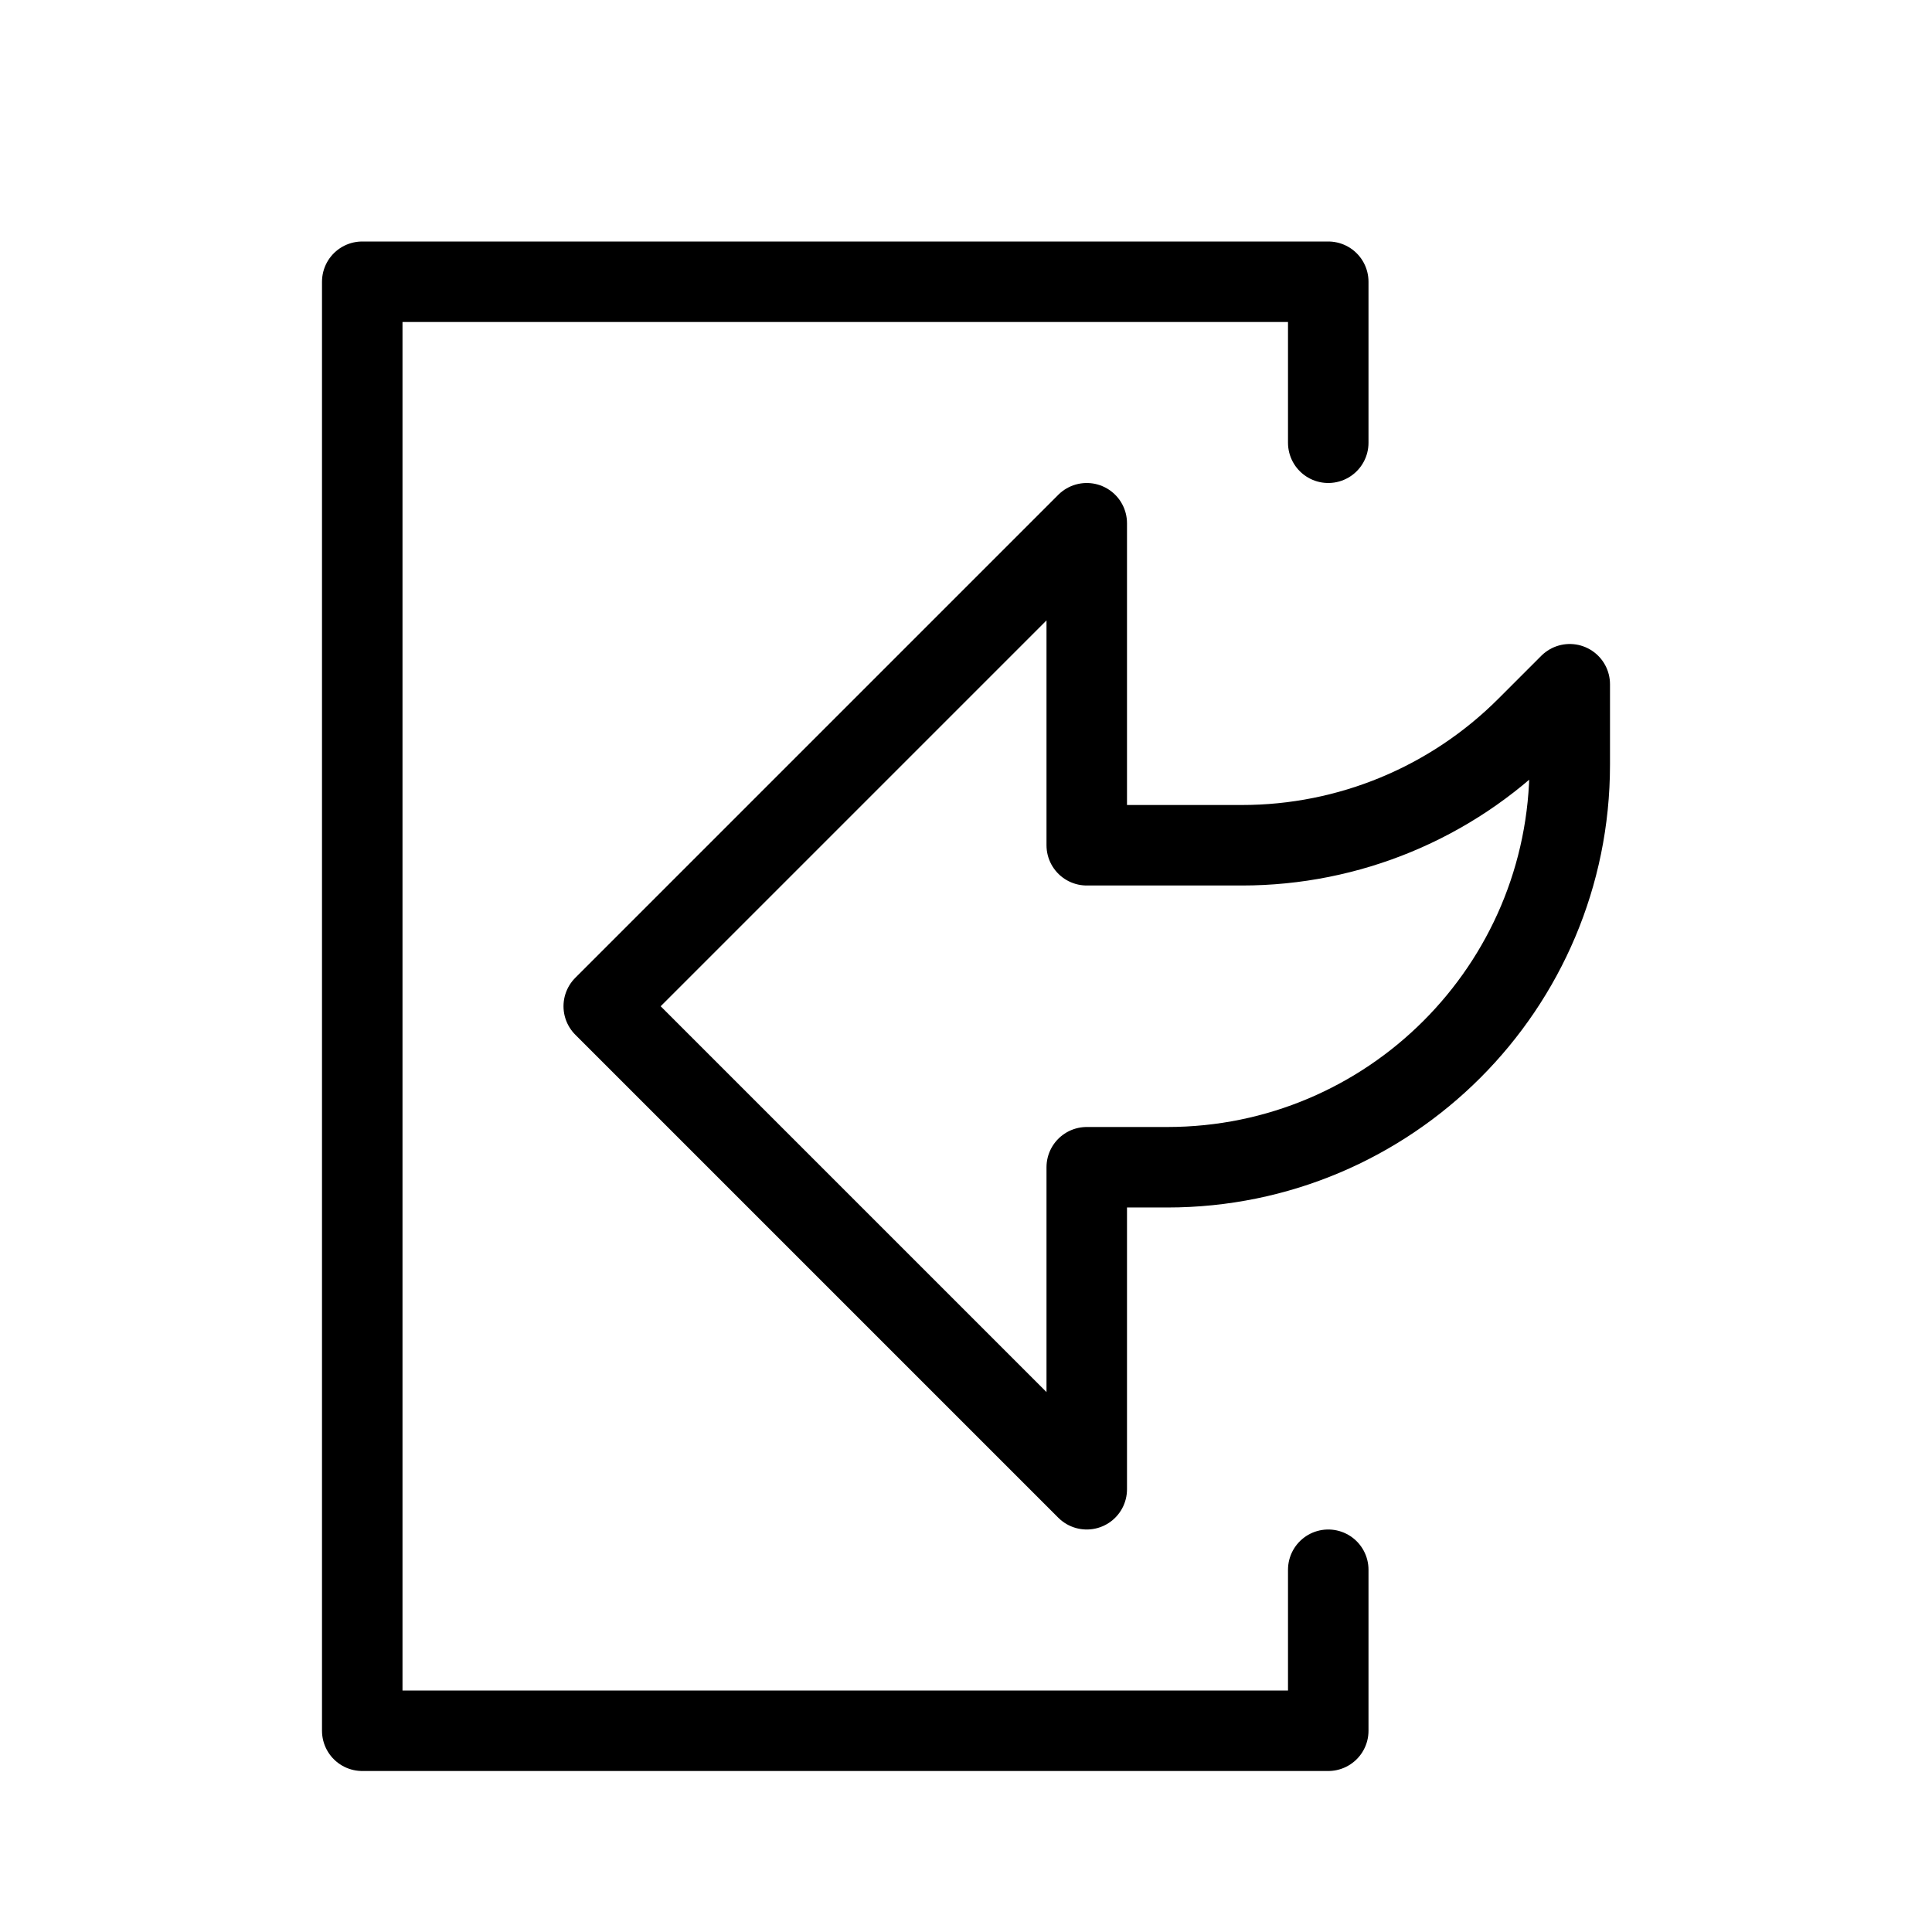 <svg height="24" viewBox="0 0 24 24" width="24" xmlns="http://www.w3.org/2000/svg"><path d="m16.5 19.5v2h-12v-18h12v2m-9 7 6 6v-4h1c2.762 0 5-2.238 5-5v-1l-.535.535c-.939.939-2.21 1.465-3.536 1.465h-1.929v-4z" fill="none" stroke="#000" stroke-linecap="round" stroke-linejoin="round"/></svg>